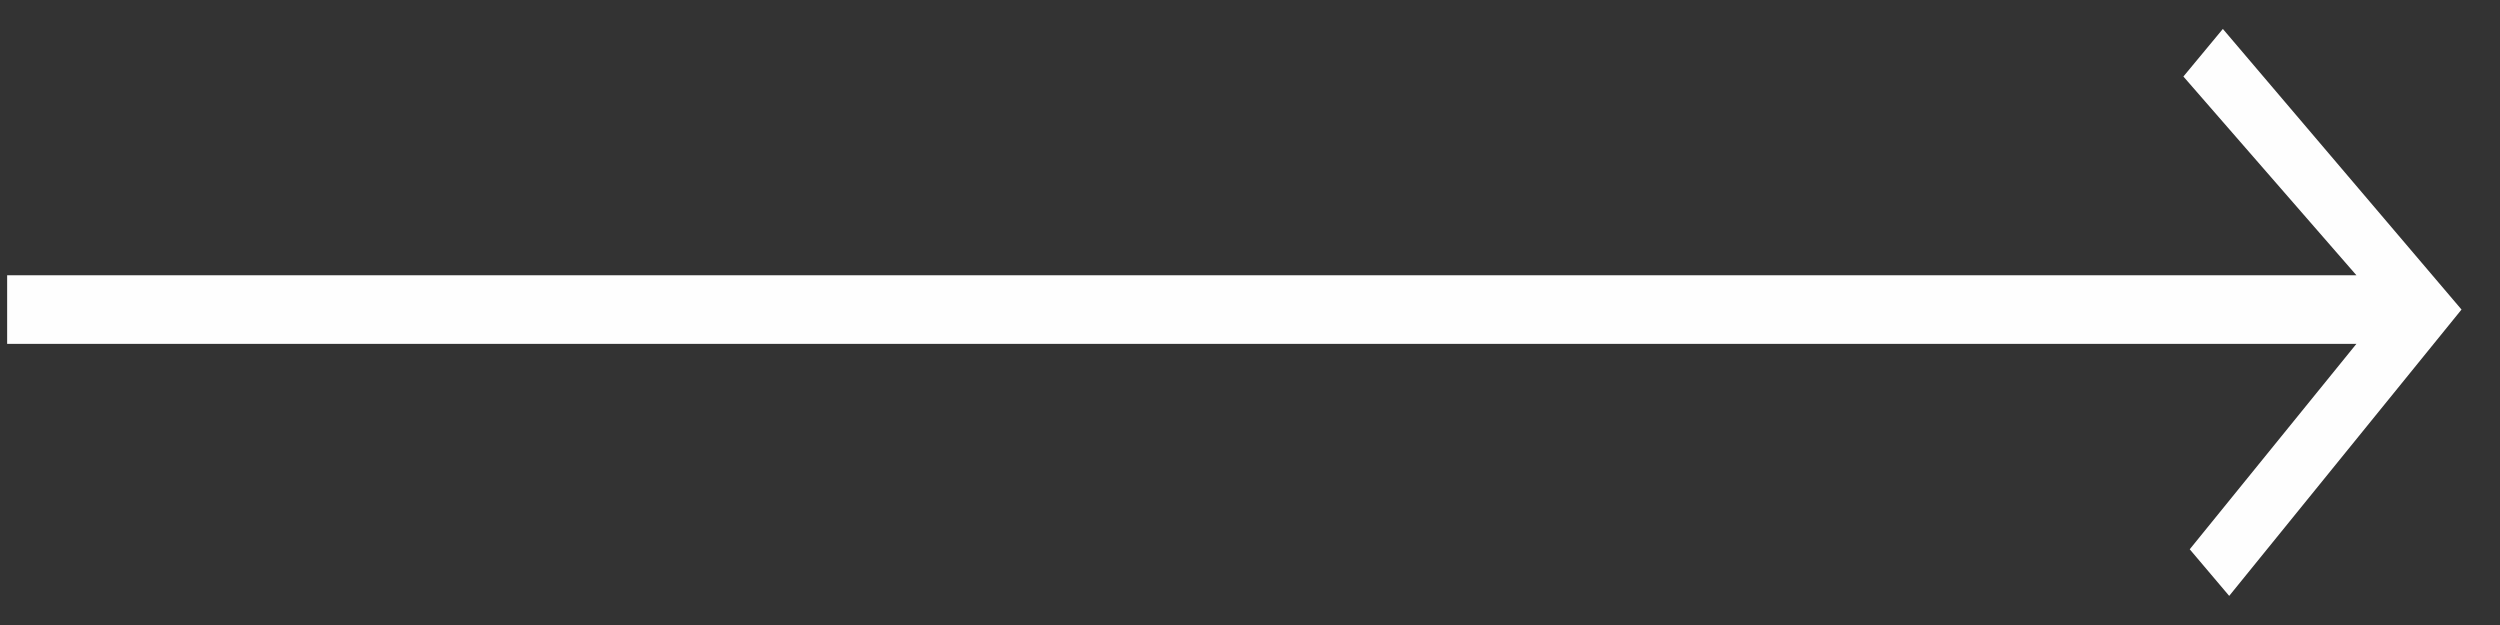 <svg width="28" height="7" viewBox="0 0 28 7" fill="none" xmlns="http://www.w3.org/2000/svg">
<rect x="0" y="0" width="28" height="7" fill="#333333" stroke="none"/>
<path fill-rule="evenodd" clip-rule="evenodd" d="M24.967 6.674L24.525 6.152L26.392 3.851L0.08 3.851L0.08 3.083L26.392 3.083L24.454 0.857L24.896 0.324L27.569 3.467L24.967 6.674Z" fill="#FEFEFE"/>
</svg>

